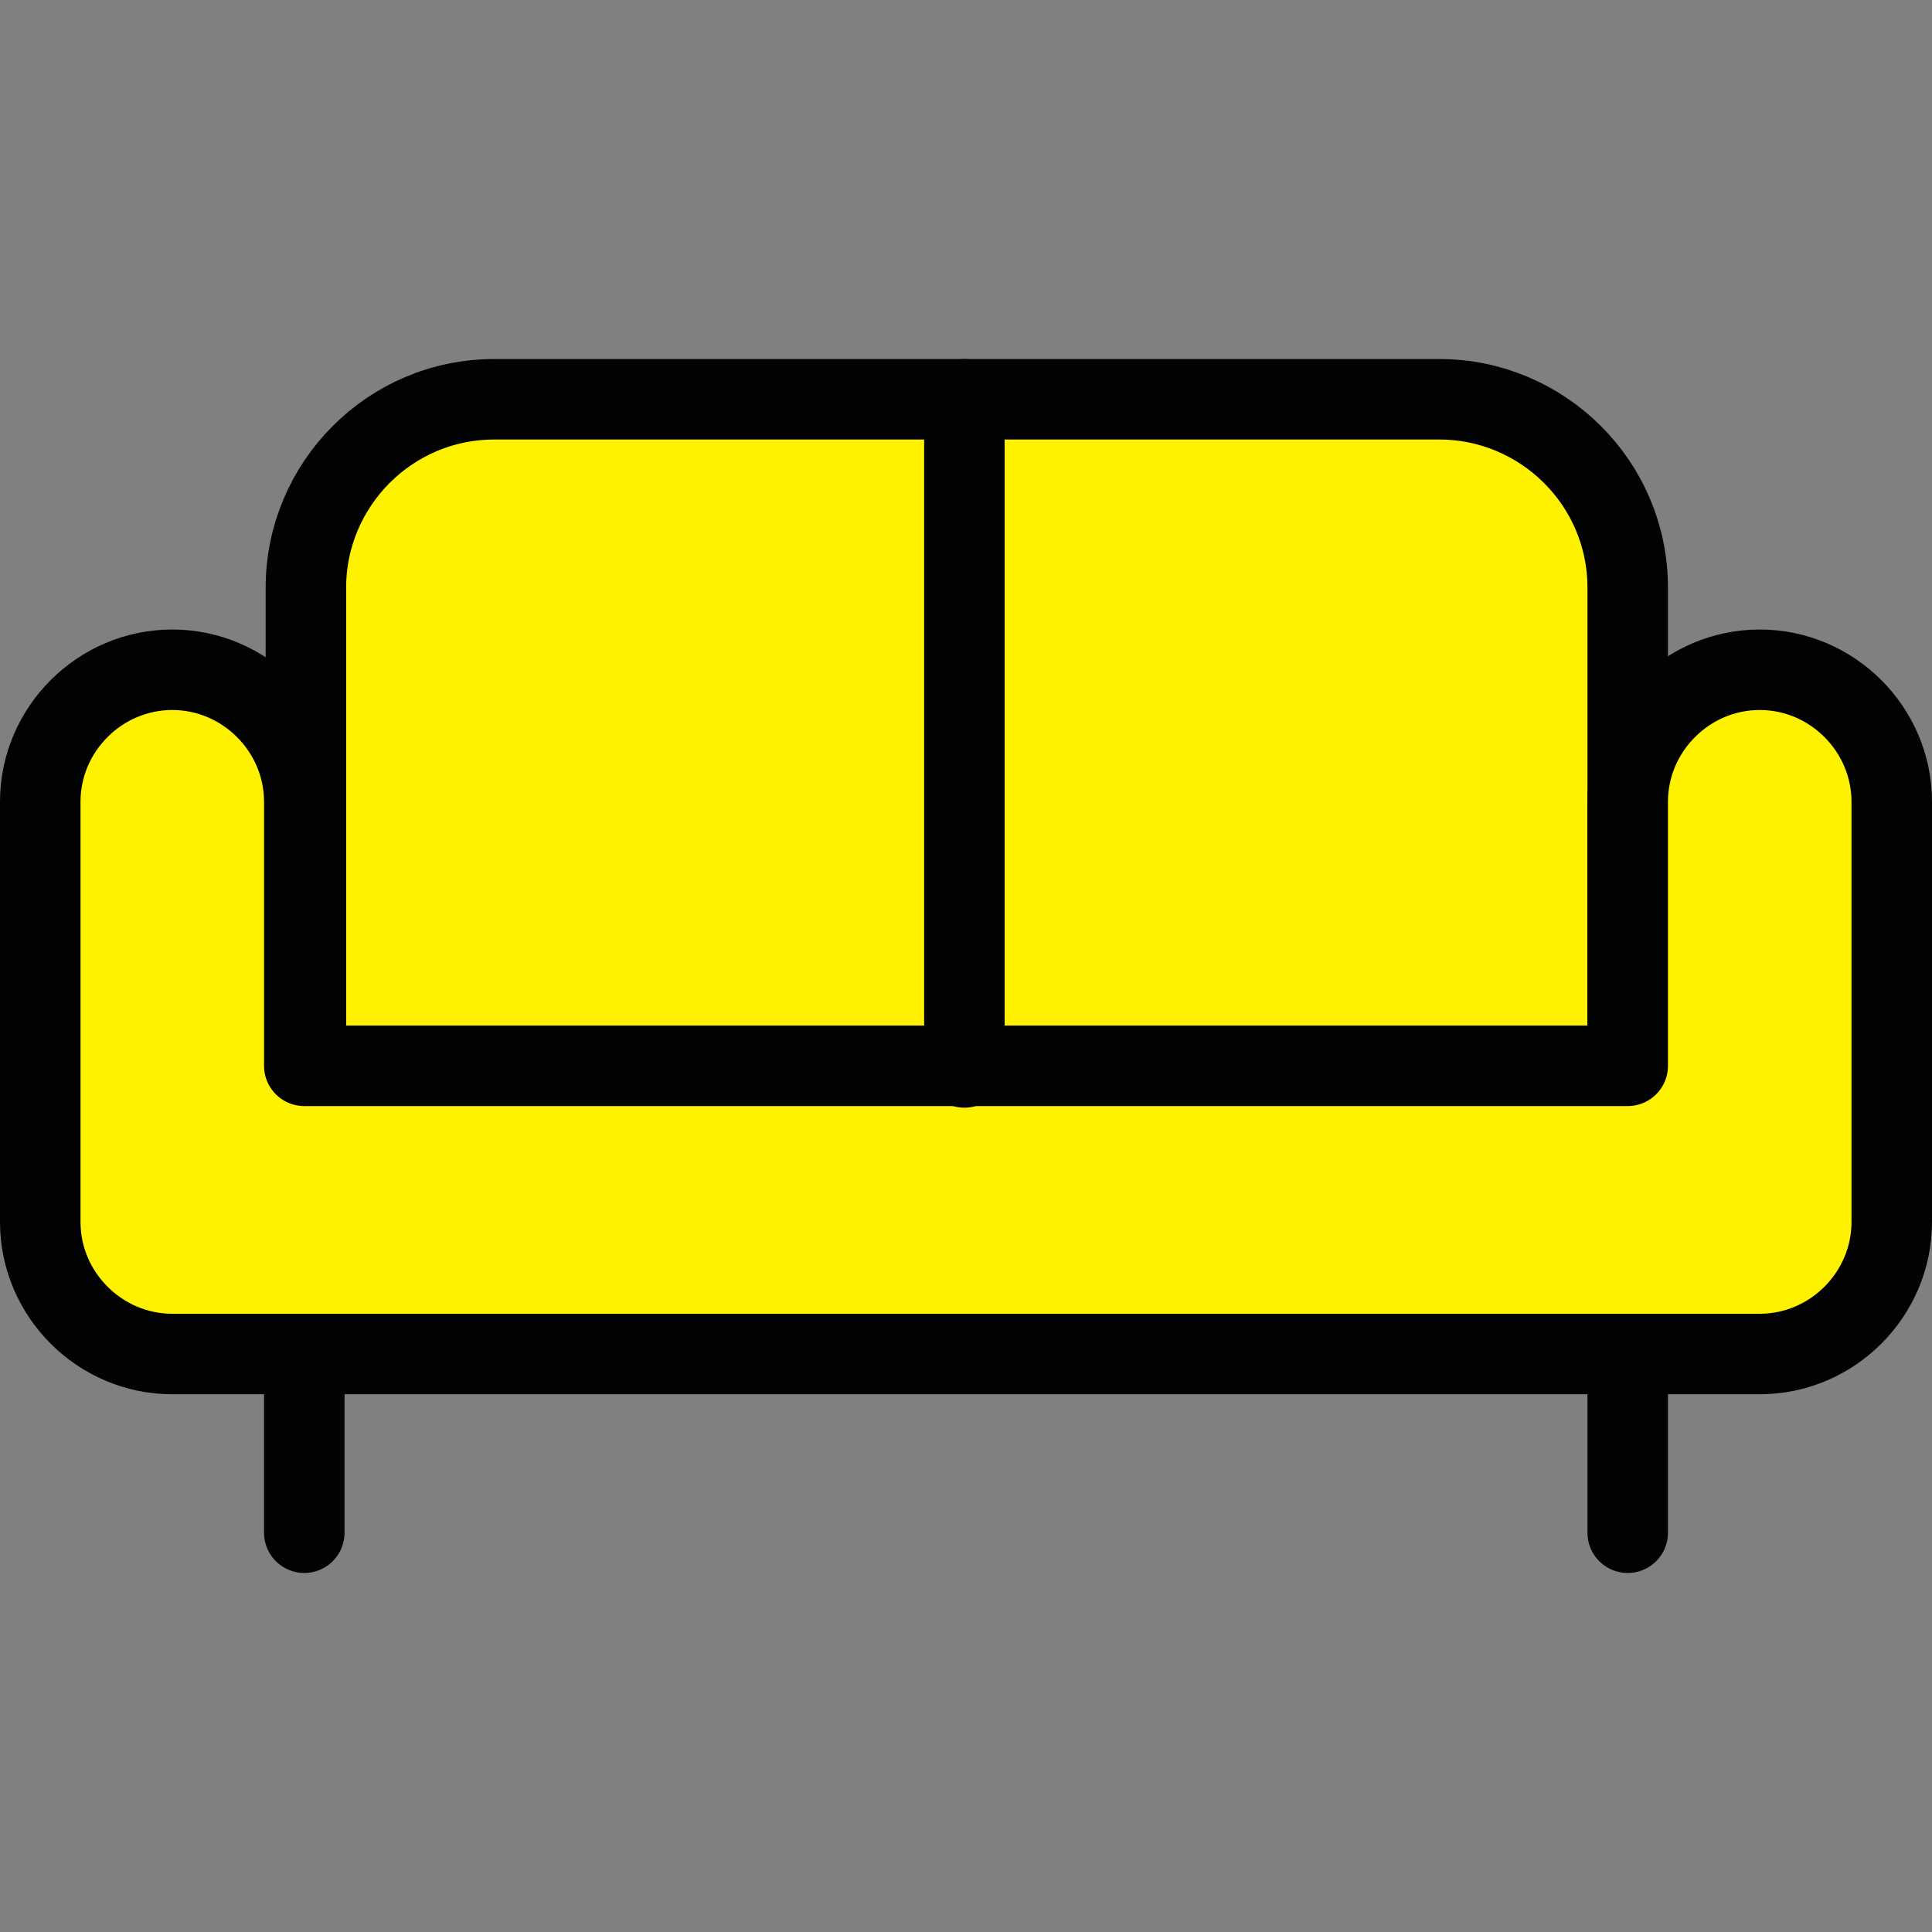 <?xml version="1.0" encoding="utf-8"?>
<!-- Generator: Adobe Illustrator 19.2.0, SVG Export Plug-In . SVG Version: 6.00 Build 0)  -->
<svg version="1.1" id="Layer_1" xmlns="http://www.w3.org/2000/svg" xmlns:xlink="http://www.w3.org/1999/xlink" x="0px" y="0px"
	 viewBox="0 0 120 120" style="enable-background:new 0 0 120 120;" xml:space="preserve">
<rect x="0" y="0" width="120" height="120" fill="#808080" stroke="none"/>
<style type="text/css">
	.st0{fill:#FFF200;stroke:#020202;stroke-width:5;stroke-linecap:round;stroke-linejoin:round;stroke-miterlimit:10;}
	.st1{fill:none;stroke:#020202;stroke-width:5;stroke-linecap:round;stroke-linejoin:round;stroke-miterlimit:10;}
</style>
<g>
	<path class="st0" d="M101.1,66.3V36.5c0-6.5-5.3-11.7-11.7-11.7H30.7c-6.5,0-11.7,5.3-11.7,11.7v29.8H101.1z"/>
	<path class="st0" d="M109.3,41.6c-4.5,0-8.2,3.7-8.2,8.2v16.4H18.9V49.8c0-4.5-3.7-8.2-8.2-8.2s-8.2,3.7-8.2,8.2v26.1
		c0,4.5,3.7,8.2,8.2,8.2h98.6c4.5,0,8.2-3.7,8.2-8.2V49.8C117.5,45.3,113.8,41.6,109.3,41.6z"/>
	<line class="st0" x1="59.9" y1="24.8" x2="59.9" y2="66.3"/>
	<line class="st1" x1="18.9" y1="84.2" x2="18.9" y2="95.2"/>
	<line class="st1" x1="101.1" y1="84.2" x2="101.1" y2="95.2"/>
</g>
</svg>
